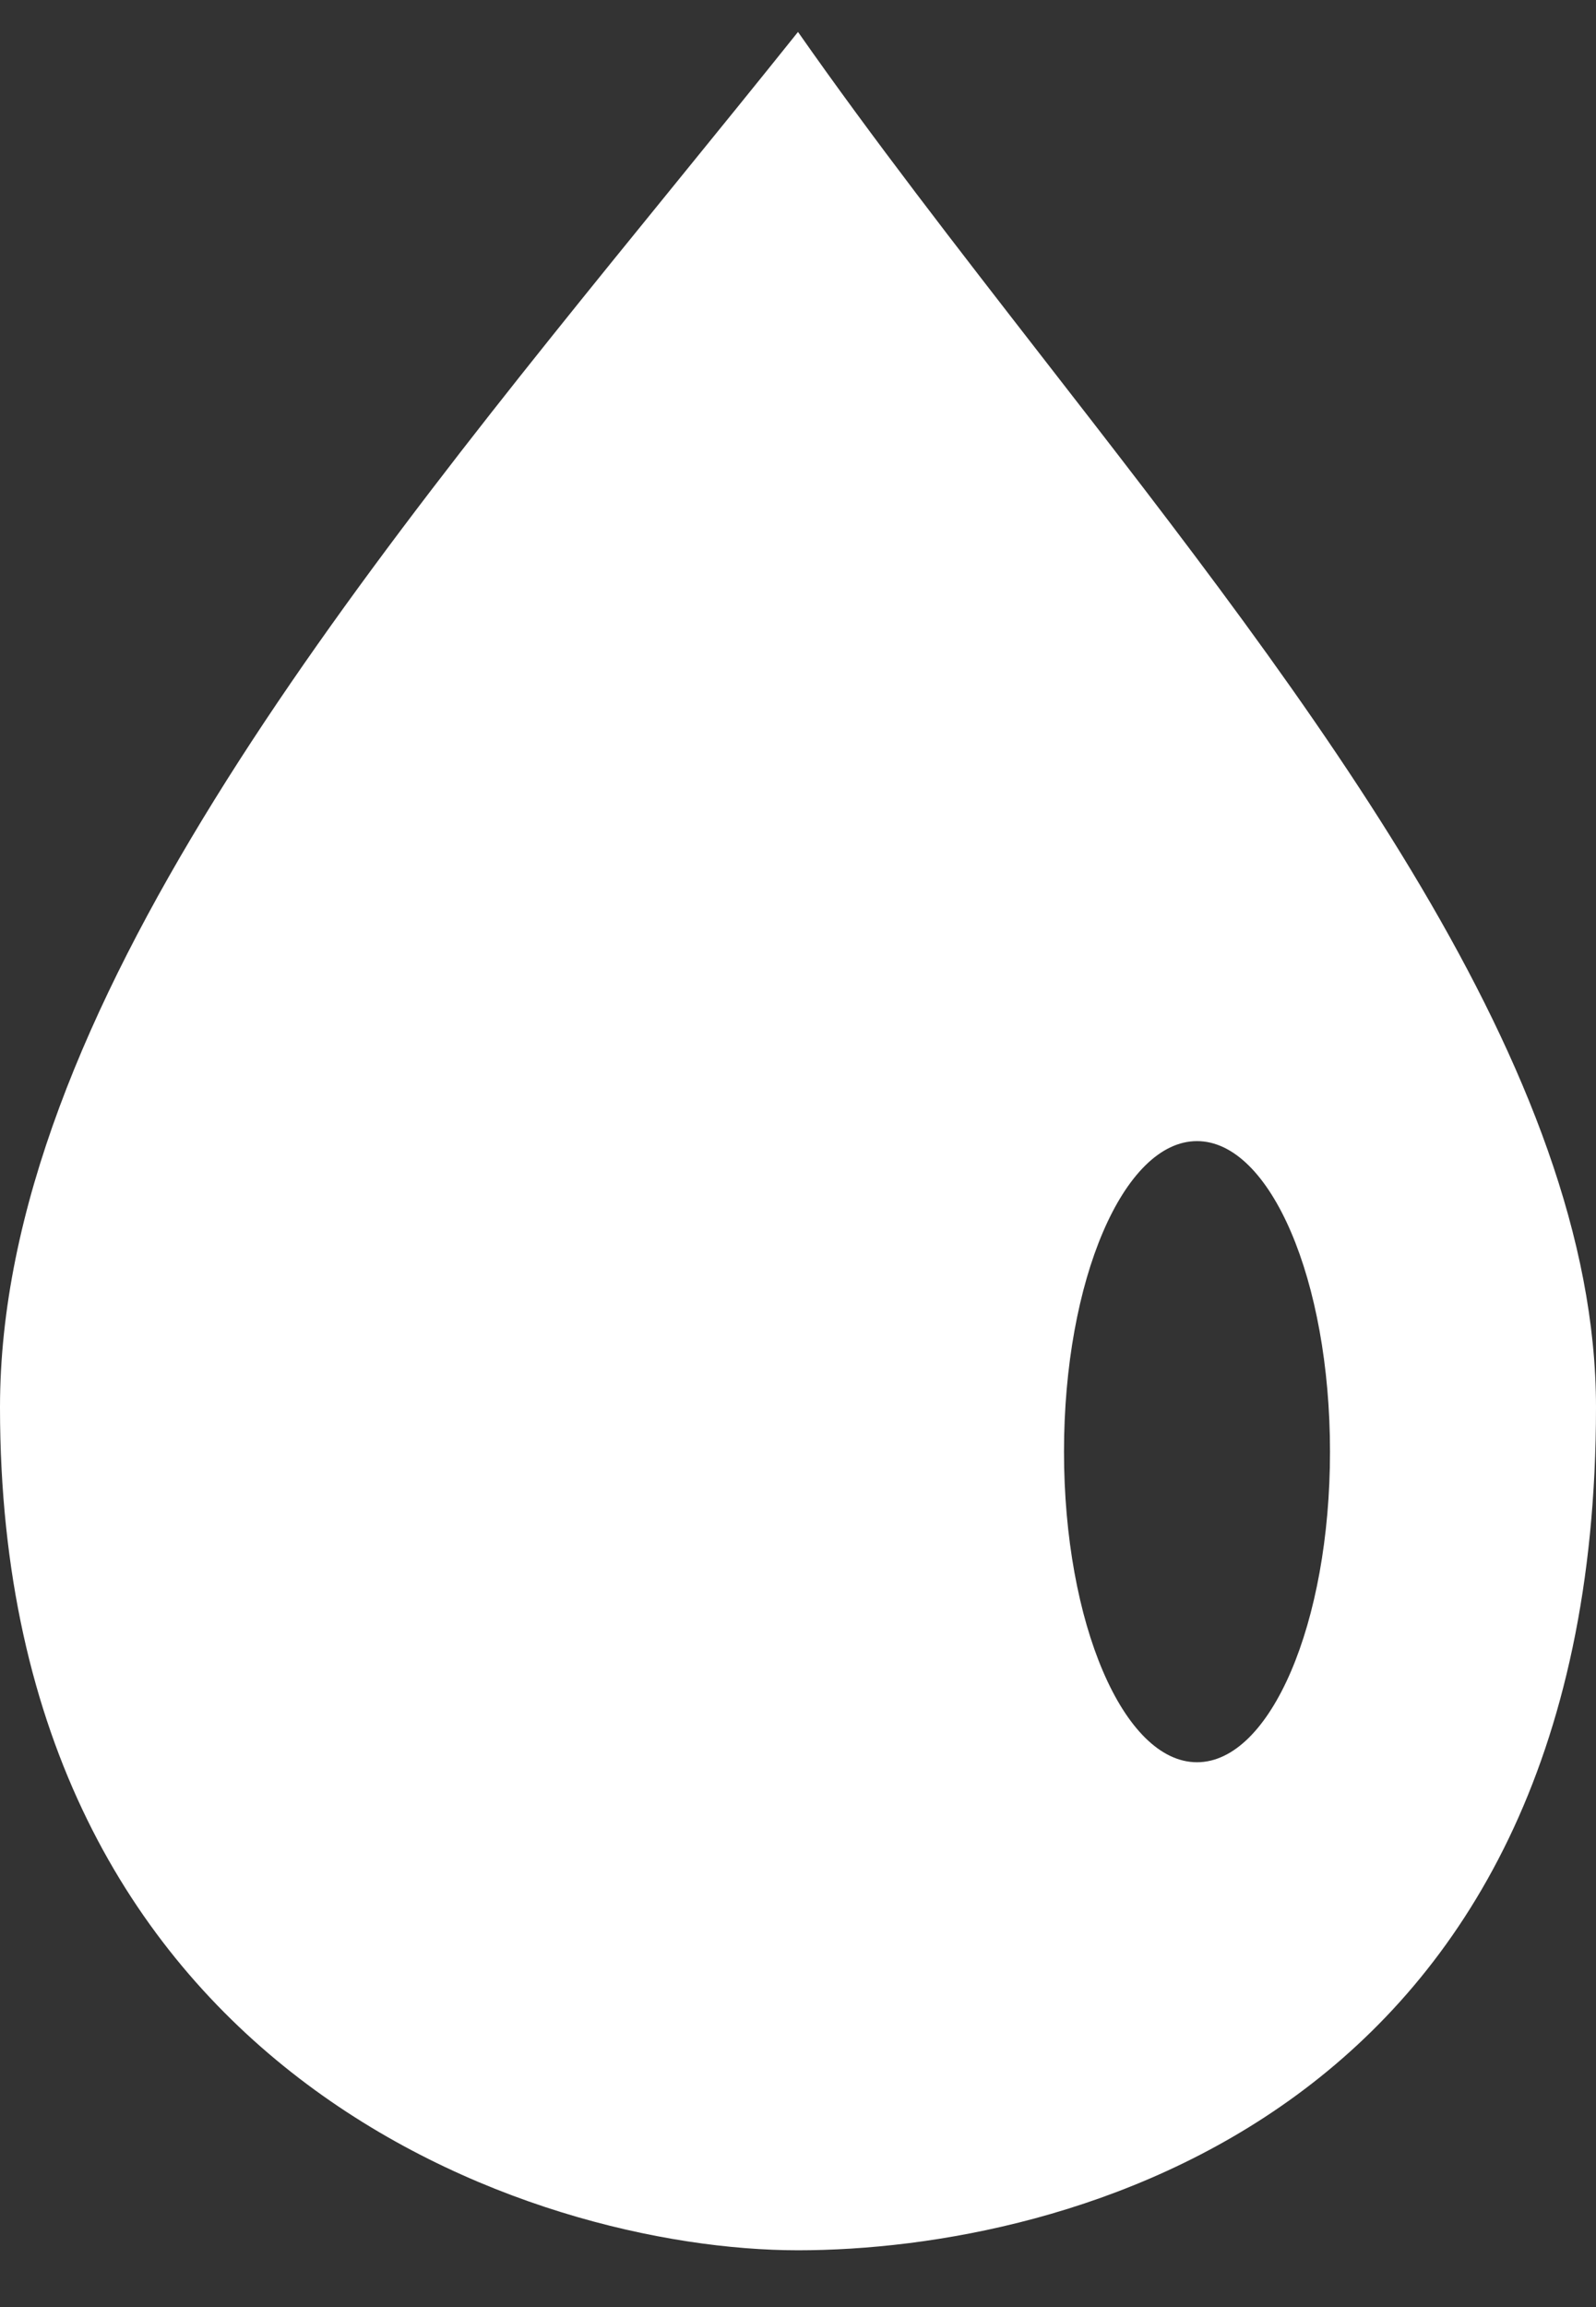 <svg width="18" height="26" viewBox="0 0 18 26" fill="none" xmlns="http://www.w3.org/2000/svg">
<rect x="0" y="0" width="18" height="26" fill="#333333" stroke="none"/>
<path fill-rule="evenodd" clip-rule="evenodd" d="M7.597 2.094C3.922 6.612 0 11.432 0 15.86C0 23.36 6 25.36 9 25.36C12 25.36 18 23.86 18 15.86C18 12.059 14.821 7.968 11.758 4.028C10.793 2.786 9.839 1.559 9 0.36C8.542 0.932 8.072 1.51 7.597 2.094ZM13.5 19.86C14.328 19.86 15 18.293 15 16.36C15 14.427 14.328 12.86 13.5 12.86C12.672 12.86 12 14.427 12 16.36C12 18.293 12.672 19.86 13.5 19.86Z" fill="white"/>
</svg>

